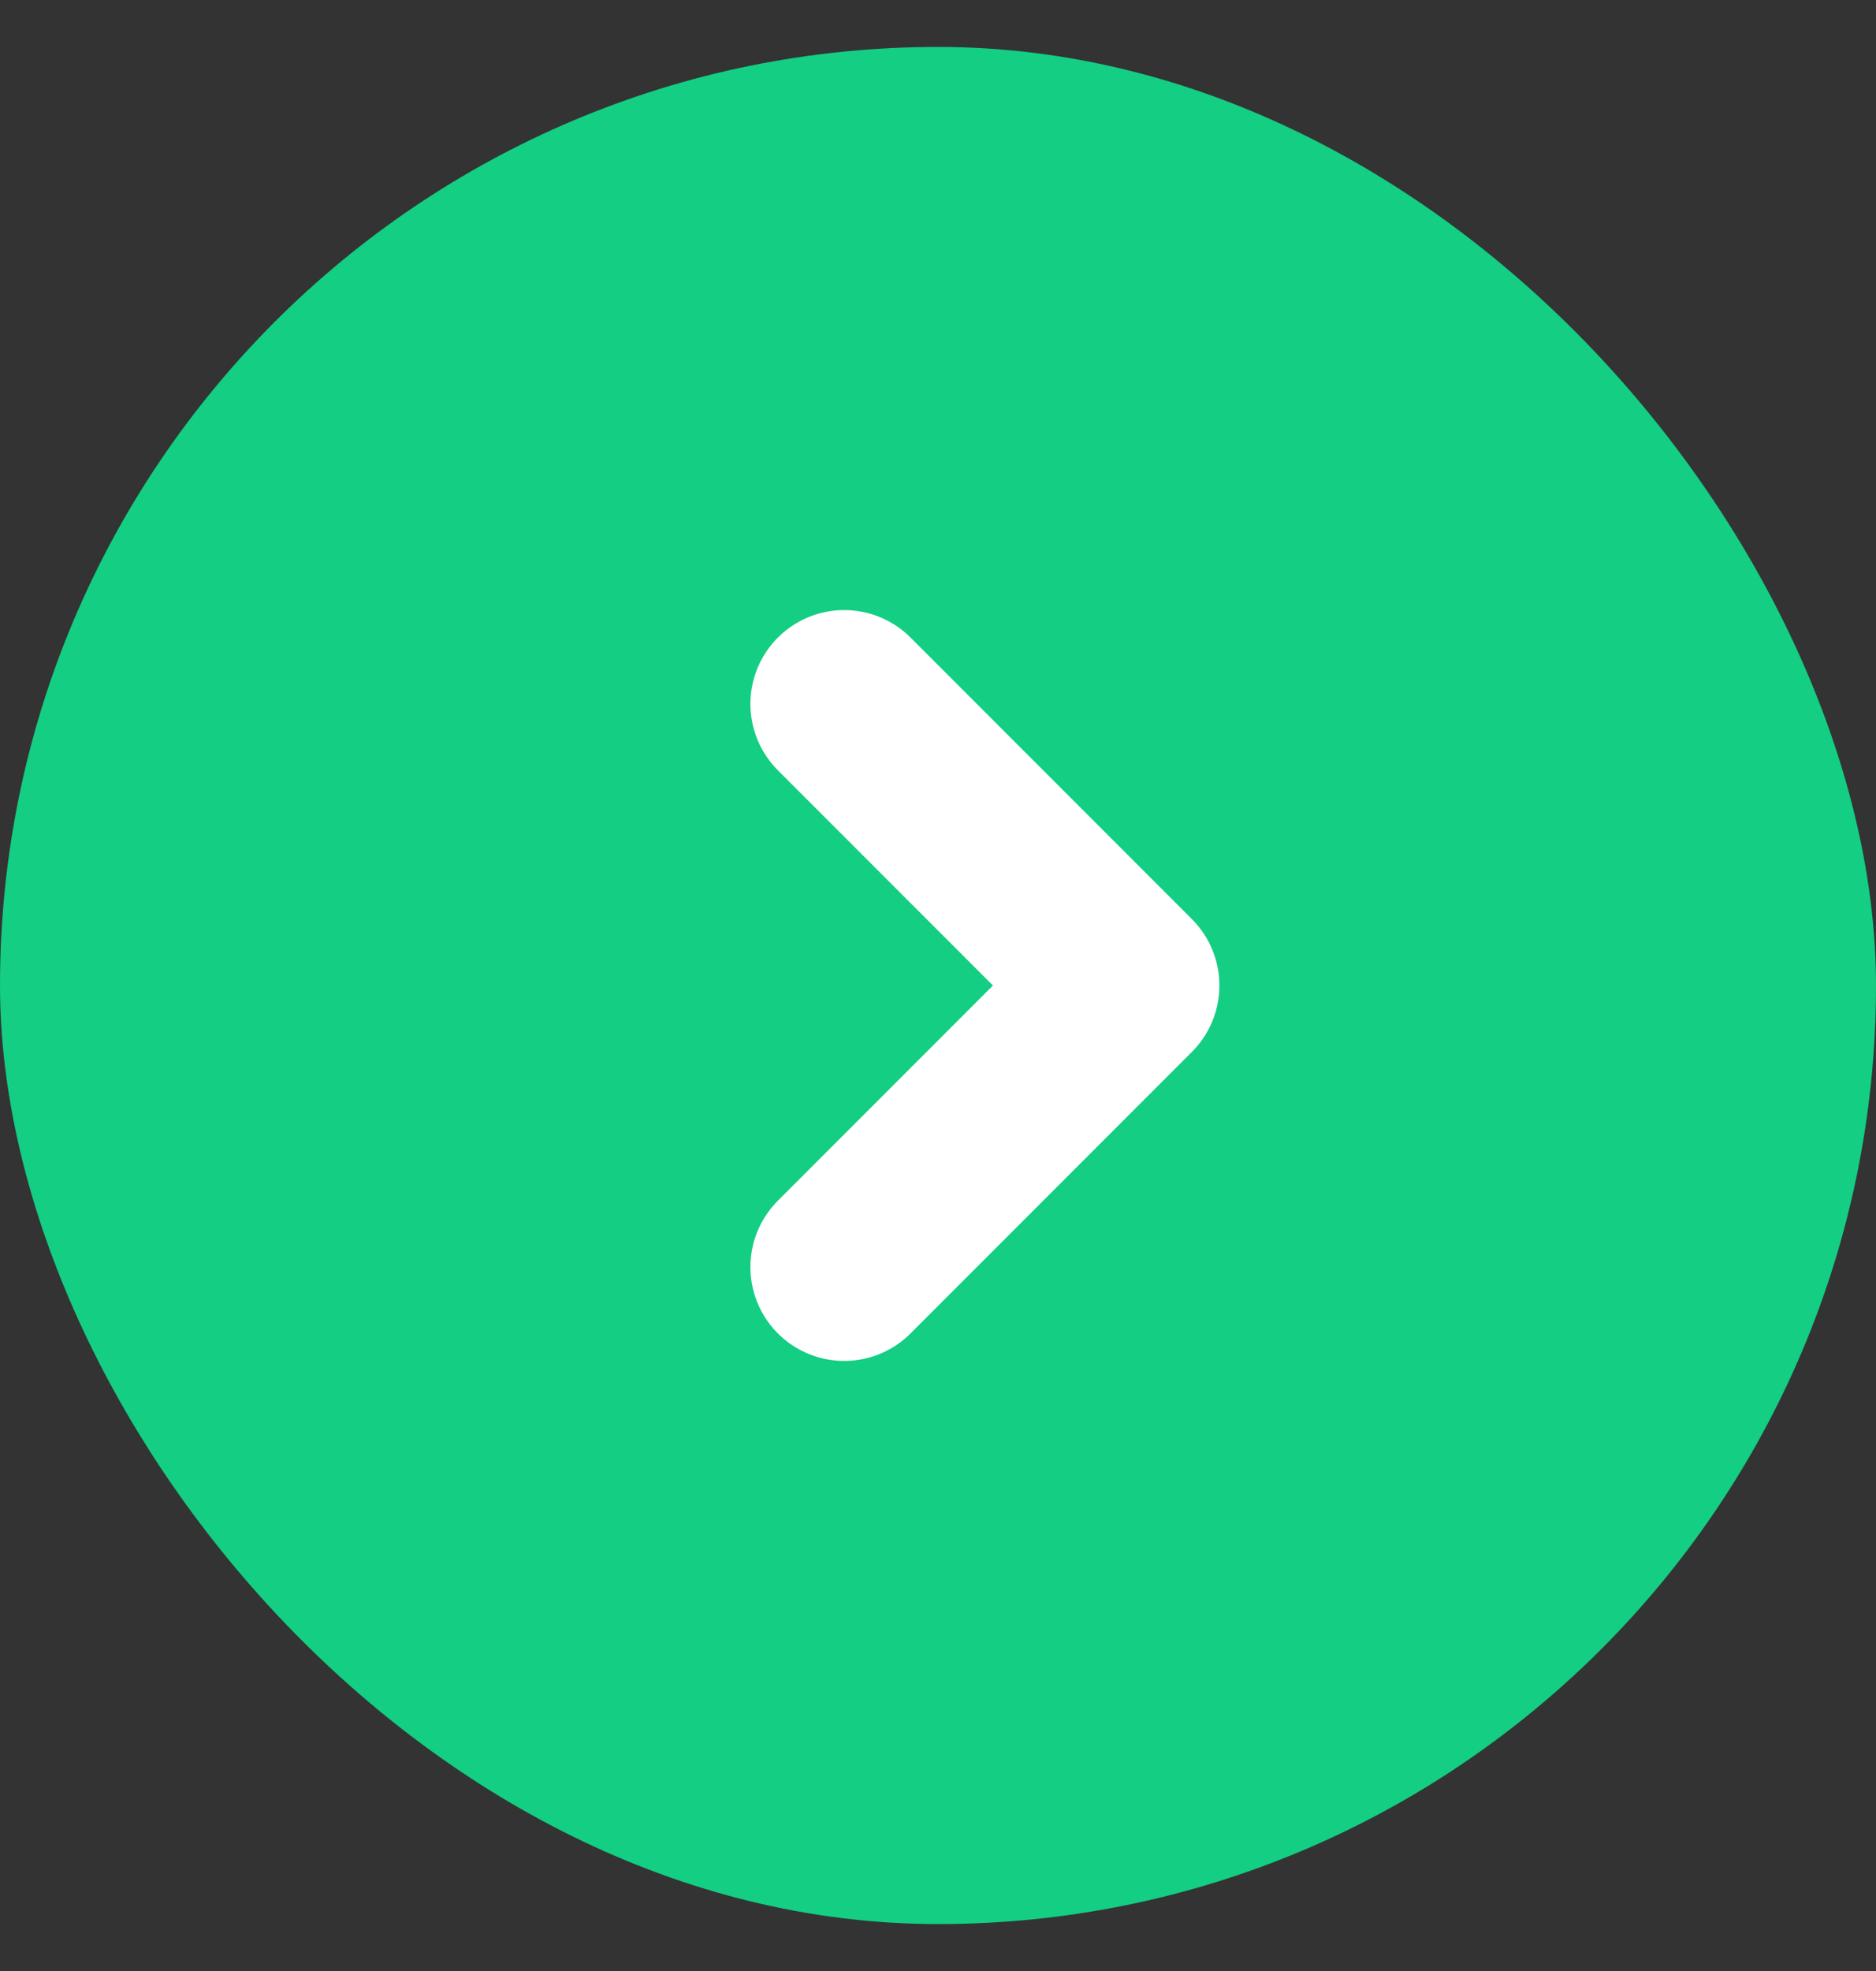 <svg width="20" height="21" viewBox="0 0 20 21" fill="none" xmlns="http://www.w3.org/2000/svg">
<rect x="0" y="0" width="20" height="21" fill="#333333" stroke="none"/>
<rect y="0.5" width="20" height="20" rx="10" fill="#13CE83"/>
<path d="M9 13.5L12 10.5L9 7.5" stroke="white" stroke-width="2" stroke-linecap="round" stroke-linejoin="round"/>
</svg>
